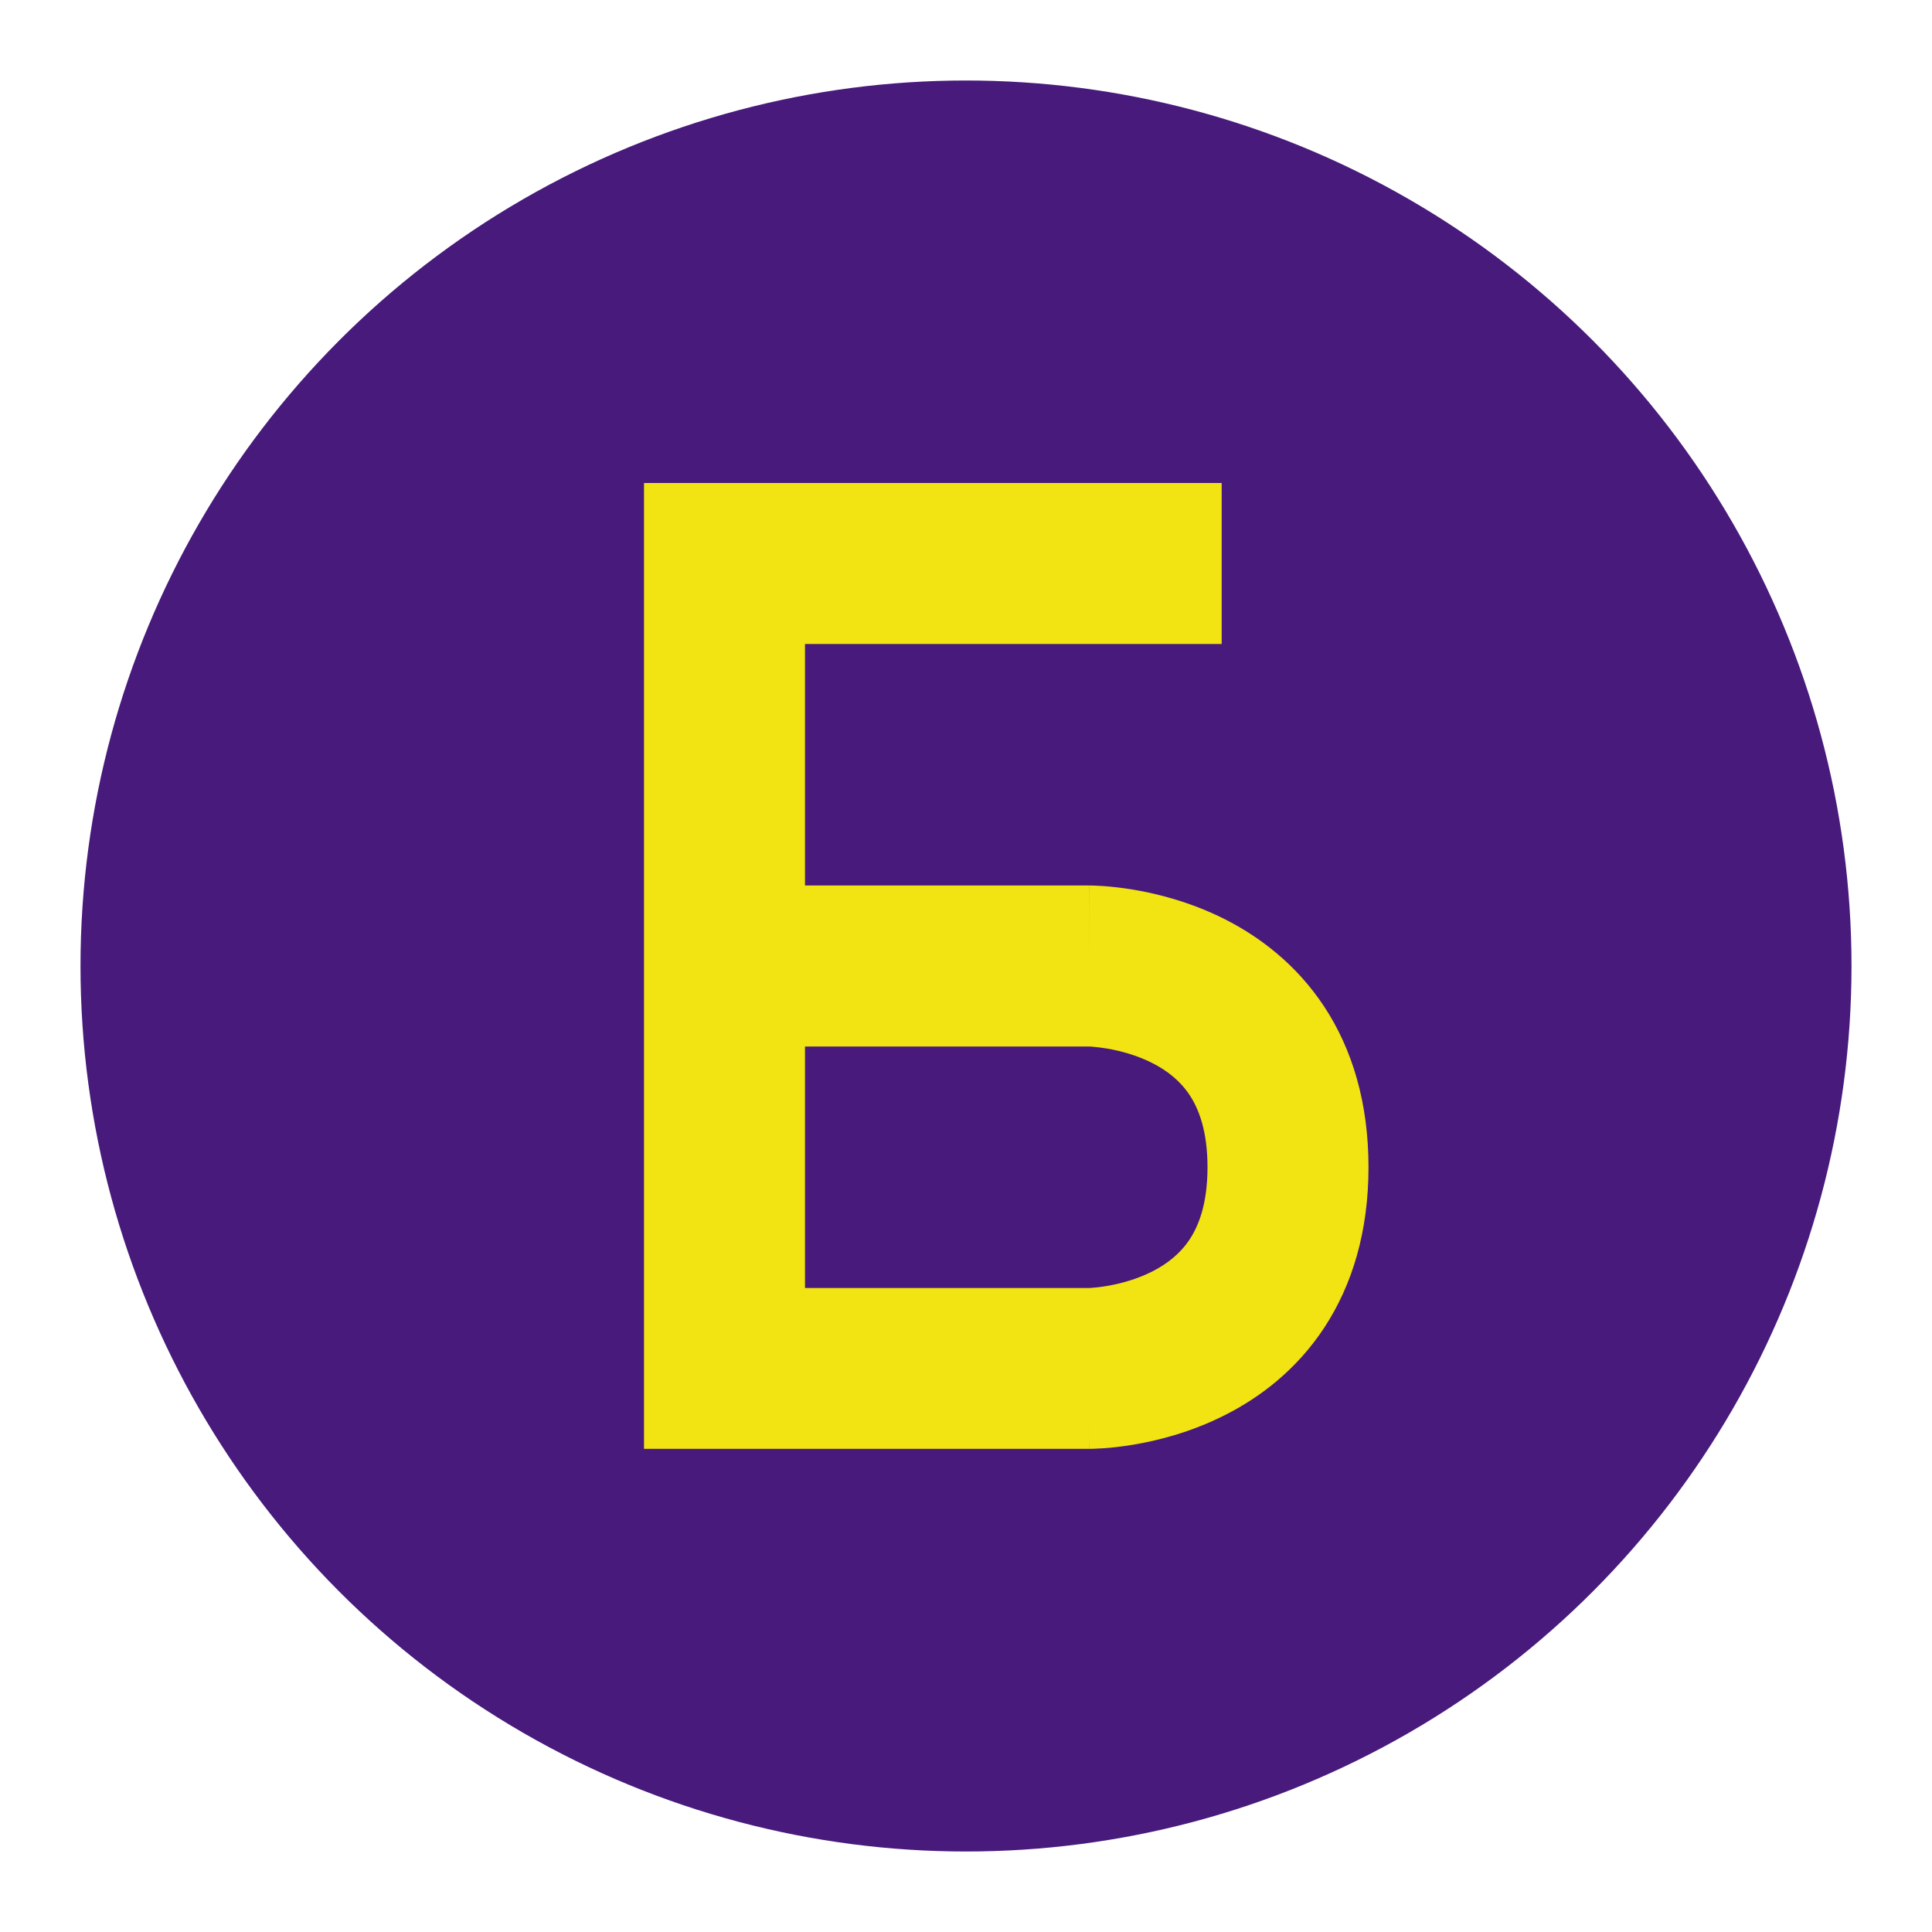 <svg viewBox="0 0 24 24" id="icon-bonus-premium">
    <circle cx="12" cy="12" fill="#471a7b" r="11"></circle>
    <path clip-rule="evenodd" d="m8 6h7.176v2h-5.176v3h3.529v1c0-1 .001-1 .001-1h.001.002.005l.014 0c.01 0.0.023.001.038.001.03.001.069.003.117.006.094.007.223.02.374.045.298.05.71.153 1.135.367.428.217.885.557 1.233 1.084.351.533.551 1.198.551 1.996s-.2 1.462-.551 1.996c-.347.527-.804.868-1.233 1.084-.424.215-.837.317-1.135.367-.151.025-.28.039-.374.045-.047.003-.087.005-.117.006-.015.001-.028.001-.038.001l-.014 0h-.005-.002-.001c-.001 0-.001 0-.001-1v1h-5.529zm5.522 10h.001c.006-0.0.02-.001.04-.002.041-.003.105-.009.186-.023.165-.028.371-.082.564-.18.189-.096.35-.224.466-.4.112-.17.221-.443.221-.895s-.109-.725-.221-.895c-.116-.176-.276-.304-.466-.4-.193-.098-.399-.152-.564-.18-.08-.013-.145-.02-.186-.023-.02-.002-.034-.002-.04-.002-0 0-.001 0-.001 0h-3.522v3z" fill="#f2e312" fill-rule="evenodd"></path>
</svg>